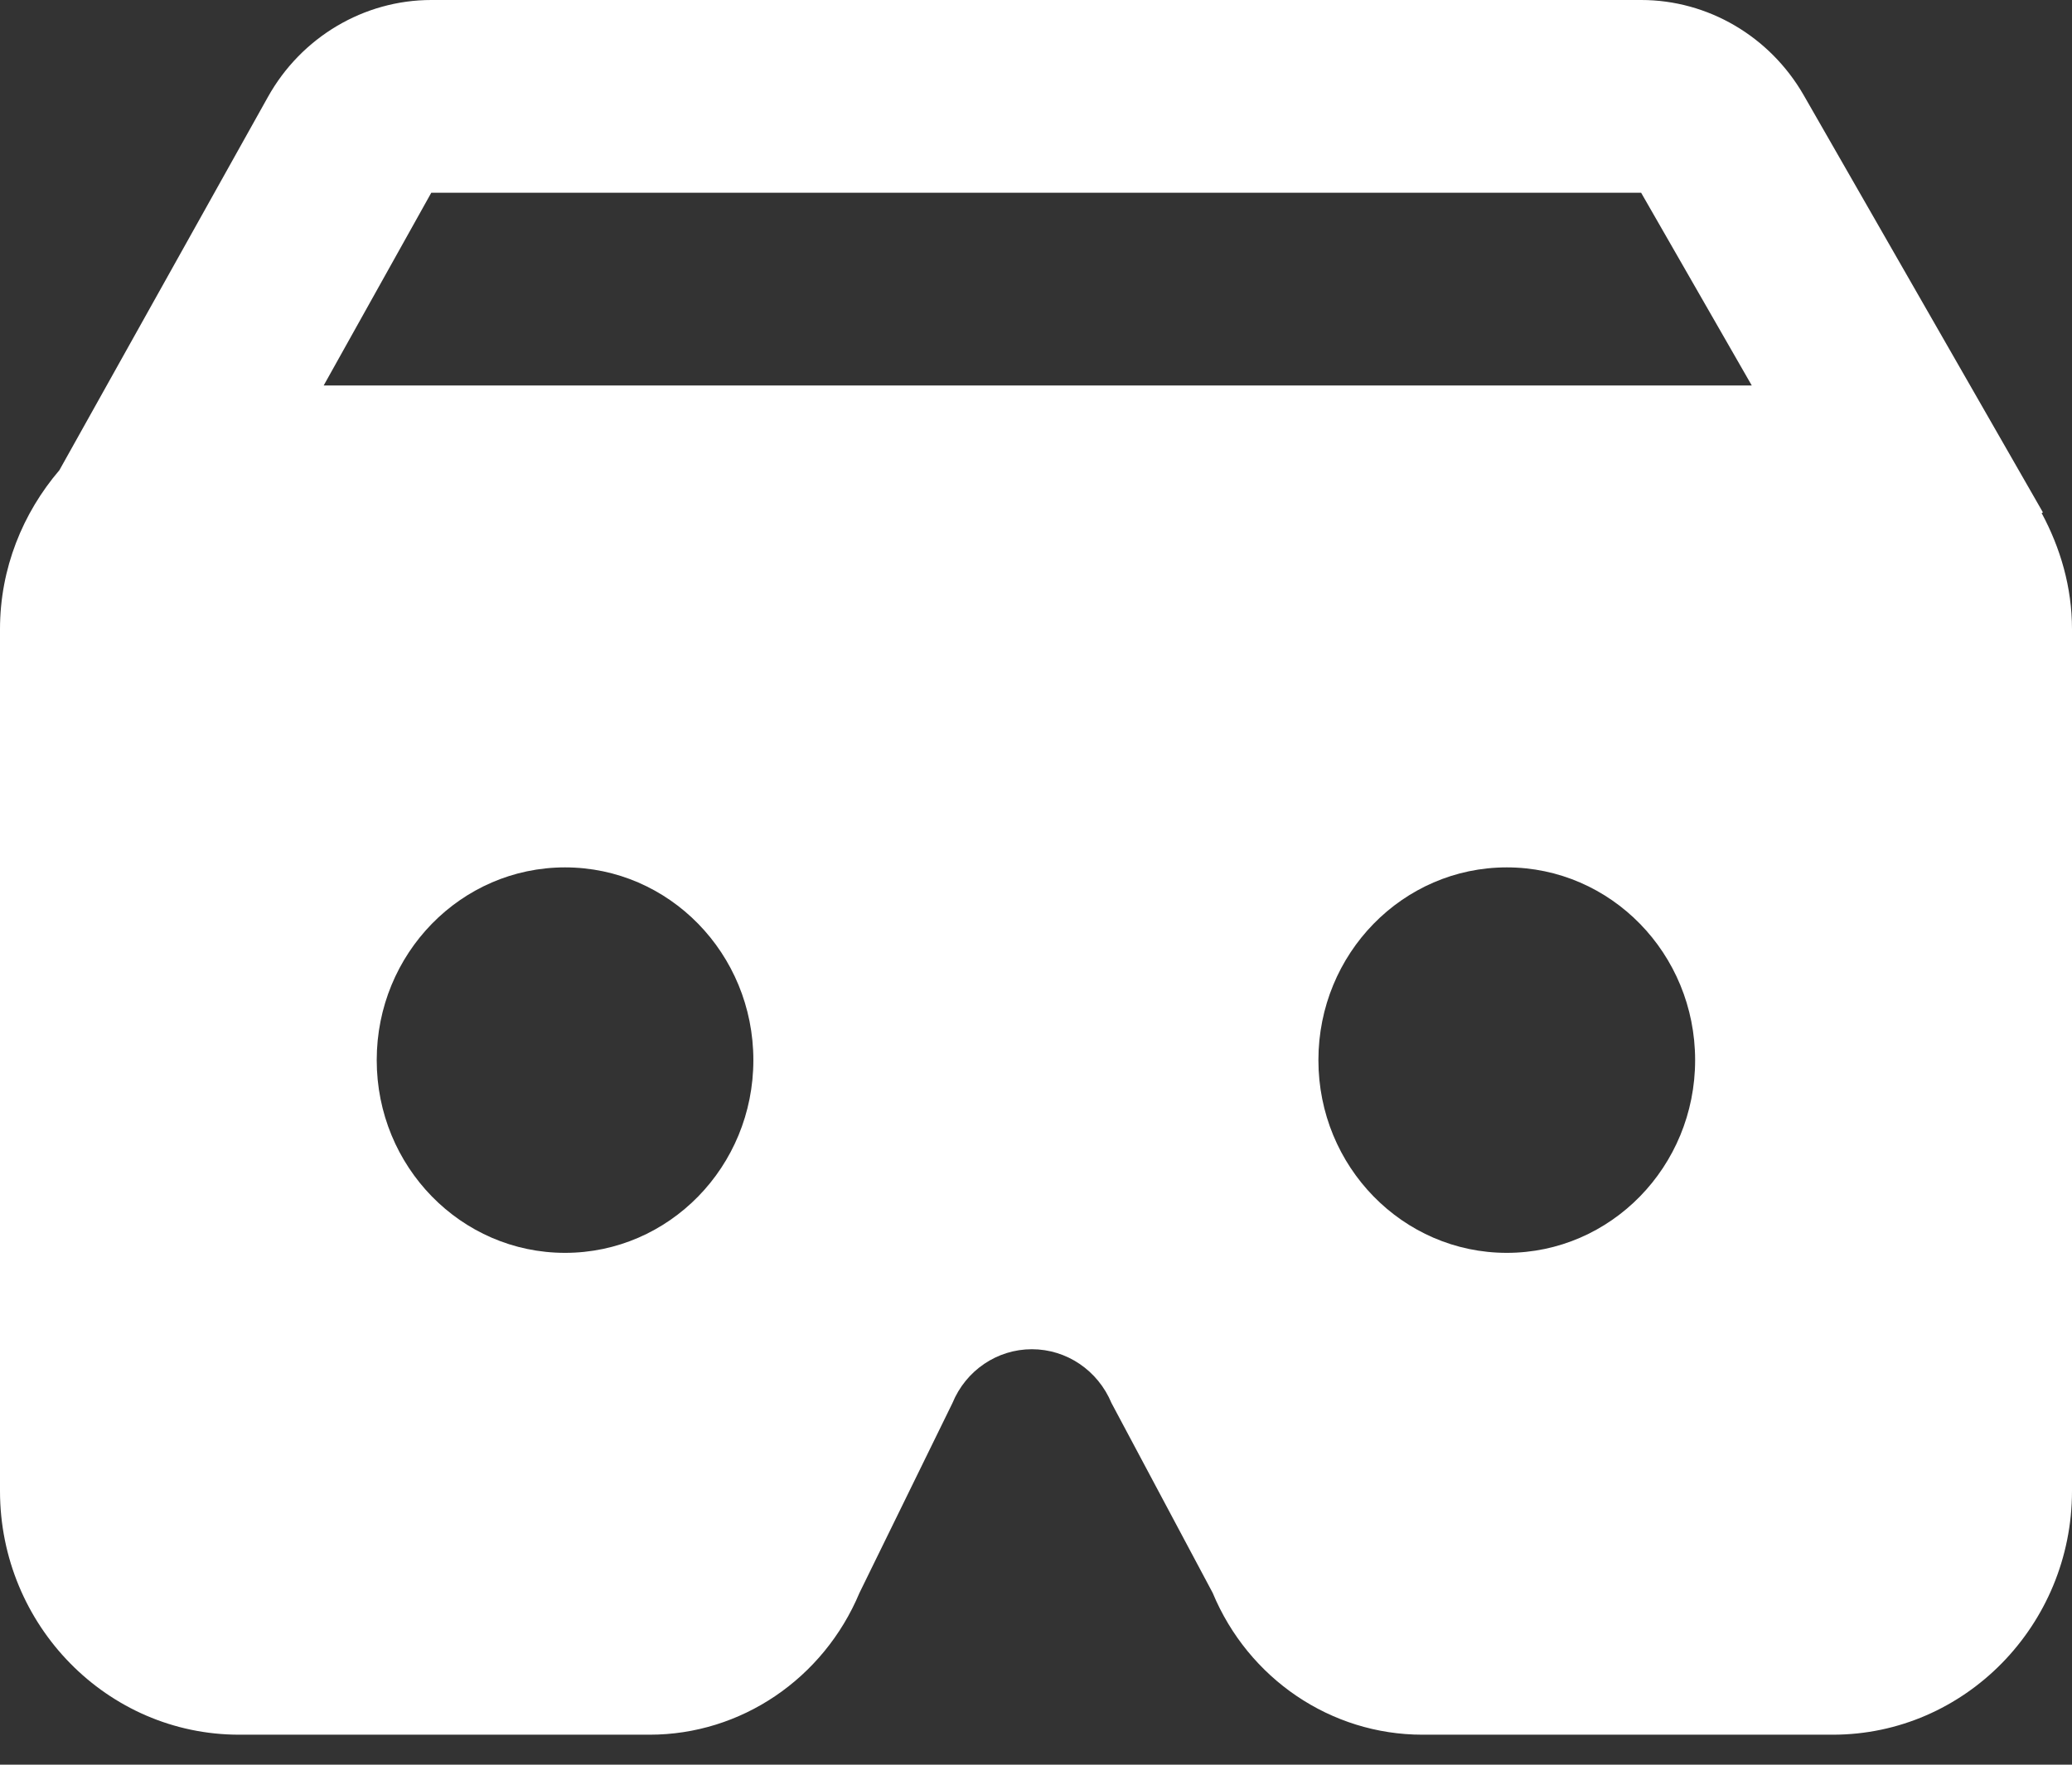 <svg width="27" height="23" viewBox="0 0 27 23" fill="none" xmlns="http://www.w3.org/2000/svg">
<rect x="0" y="0" width="27" height="23" fill="#333333" stroke="none"/>
<g clip-path="url(#clip0_2_1018)">
<g clip-path="url(#clip1_2_1018)">
<path d="M5.62 0C4.742 0 3.925 0.484 3.49 1.266L0.774 6.128C0.298 6.686 0 7.406 0 8.201V19.432C0 21.185 1.398 22.609 3.116 22.609H8.466C9.655 22.609 10.73 21.881 11.2 20.76L12.411 18.287C12.586 17.861 12.994 17.585 13.446 17.585C13.898 17.585 14.306 17.86 14.484 18.287L15.802 20.76C16.268 21.881 17.344 22.609 18.535 22.609H23.884C25.602 22.609 27 21.183 27 19.432V8.201C27 7.651 26.848 7.14 26.605 6.688L26.621 6.678L23.503 1.239C23.063 0.474 22.256 0 21.387 0H5.62ZM5.62 2.512H21.387V2.515L22.827 5.024H4.218L5.62 2.512ZM7.363 11.305C8.719 11.305 9.817 12.429 9.817 13.817C9.817 15.205 8.719 16.329 7.363 16.329C6.007 16.329 4.909 15.205 4.909 13.817C4.909 12.429 6.007 11.305 7.363 11.305ZM19.635 11.305C20.991 11.305 22.089 12.429 22.089 13.817C22.089 15.205 20.991 16.329 19.635 16.329C18.279 16.329 17.18 15.205 17.18 13.817C17.18 12.429 18.279 11.305 19.635 11.305Z" fill="white"/>
</g>
</g>
<defs>
<clipPath id="clip0_2_1018">
<rect width="27" height="22.609" fill="white"/>
</clipPath>
<clipPath id="clip1_2_1018">
<rect width="27" height="22.609" fill="white"/>
</clipPath>
</defs>
</svg>
